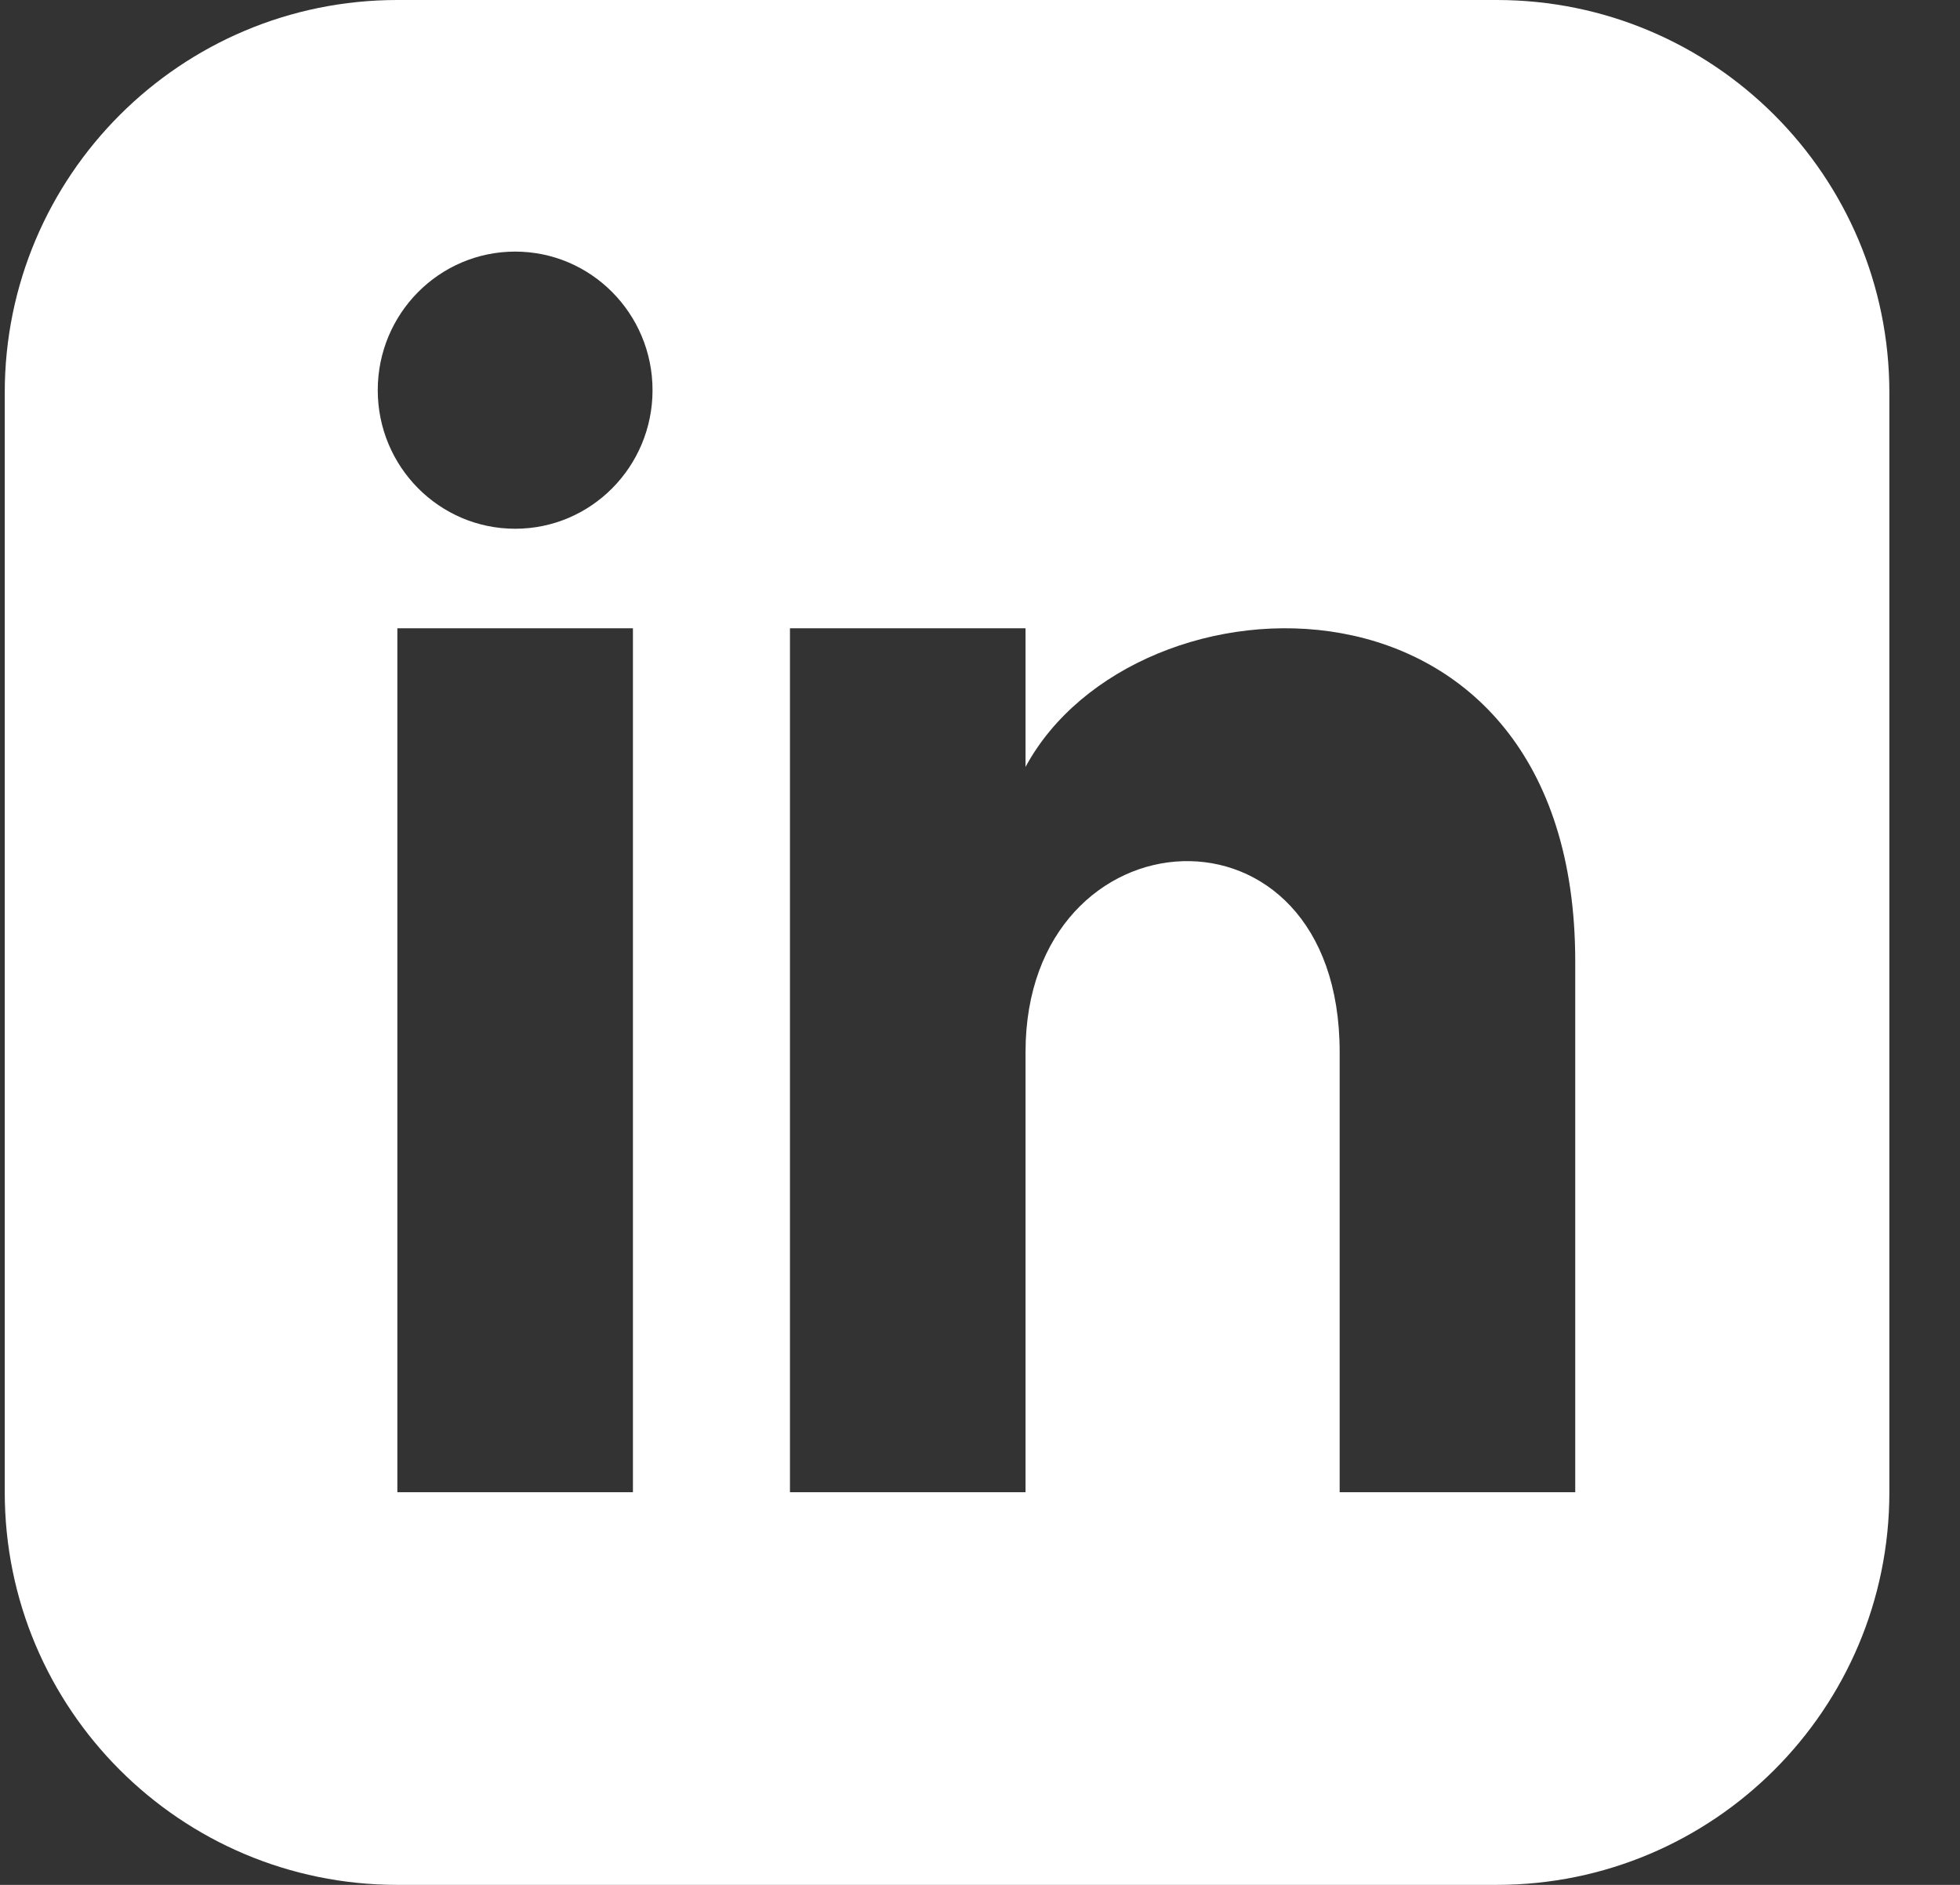 <svg width="26" height="25" viewBox="0 0 26 25" fill="none" xmlns="http://www.w3.org/2000/svg">
<rect x="0" y="0" width="26" height="25" fill="#333333" stroke="none"/>
<path id="Vector" d="M19.854 0H5.271C2.395 0 0.063 2.332 0.063 5.208V19.792C0.063 22.668 2.395 25 5.271 25H19.854C22.731 25 25.063 22.668 25.063 19.792V5.208C25.063 2.332 22.731 0 19.854 0ZM8.396 19.792H5.271V8.333H8.396V19.792ZM6.834 7.013C5.827 7.013 5.011 6.19 5.011 5.175C5.011 4.16 5.827 3.337 6.834 3.337C7.84 3.337 8.656 4.16 8.656 5.175C8.656 6.19 7.841 7.013 6.834 7.013ZM20.896 19.792H17.771V13.954C17.771 10.446 13.604 10.711 13.604 13.954V19.792H10.479V8.333H13.604V10.172C15.059 7.478 20.896 7.279 20.896 12.751V19.792Z" fill="white"/>
</svg>
